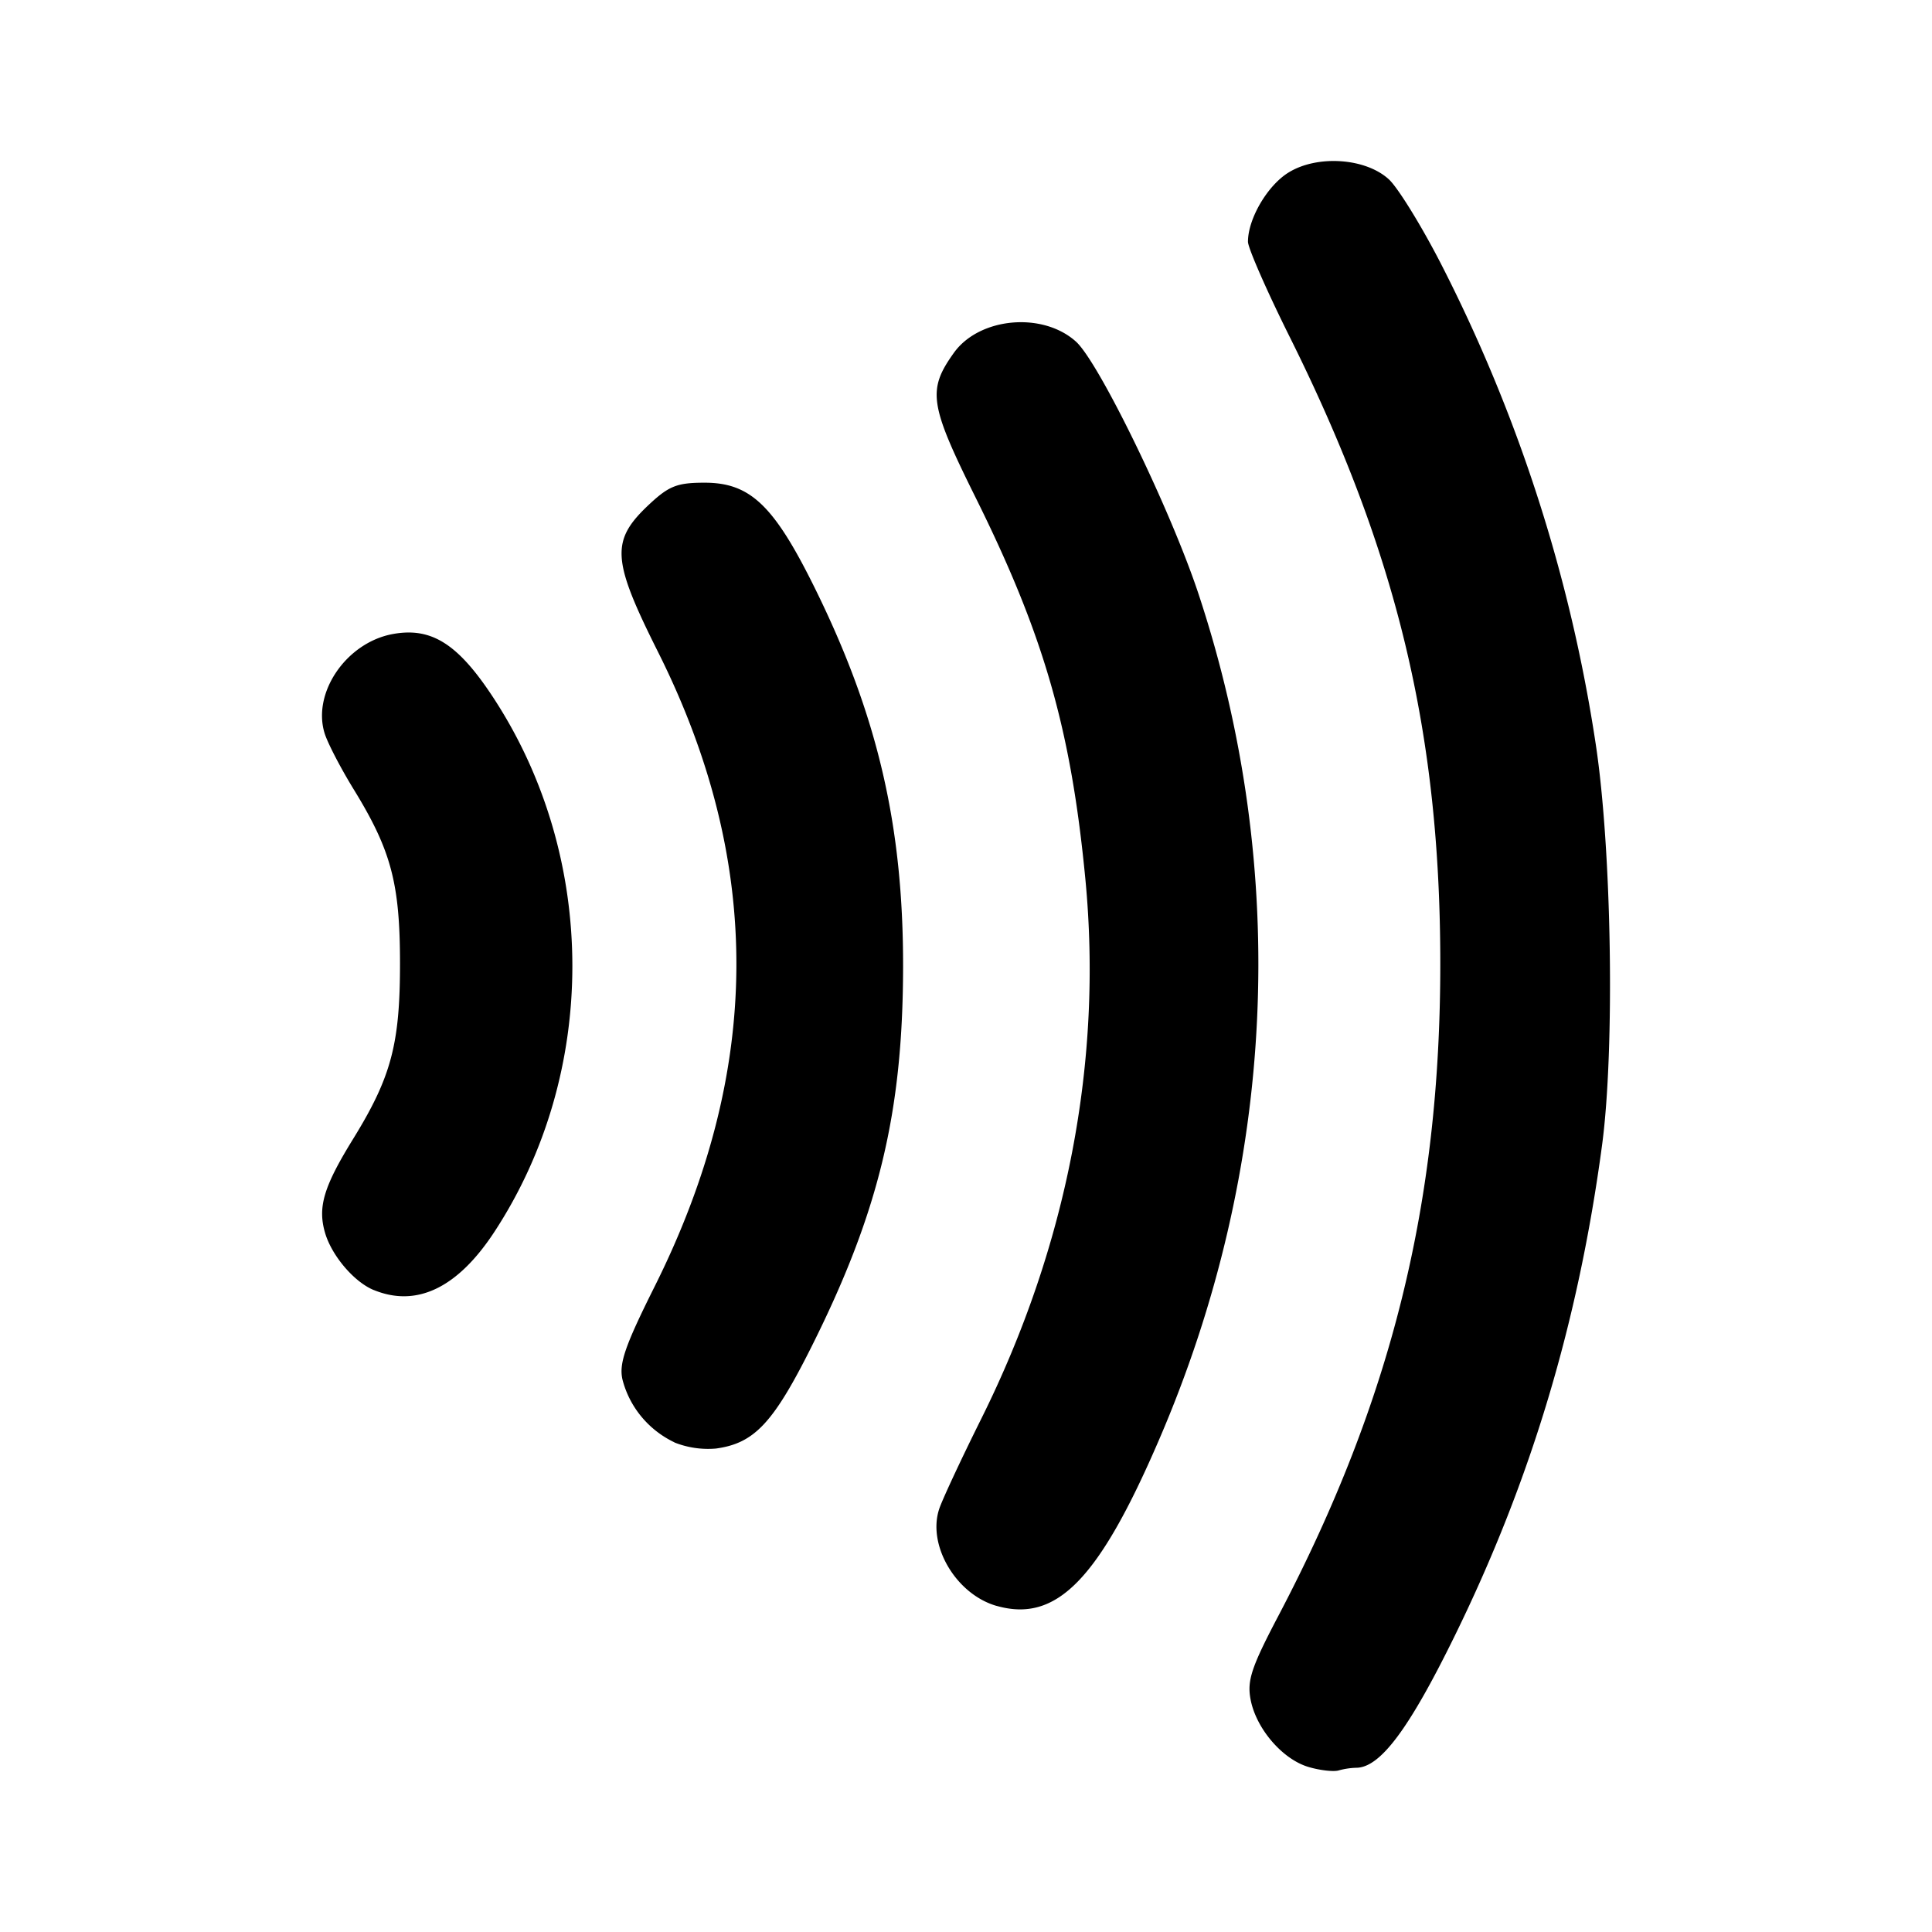 <svg xmlns="http://www.w3.org/2000/svg" width="1200" height="1200" fill="none"><path fill="#000" fill-rule="evenodd" d="M813 1097.57c-16.275-4.65-32.775-23.75-36.24-41.99-2.255-11.875.495-20.1 17.825-53.025C864.29 869.55 894.59 747.165 894.59 598.615c0-143.592-26.815-255.289-93.45-389.193-14.32-28.73-26.005-55.43-26.005-59.278 0-14.257 12.08-34.901 25.17-42.968 17.945-11.113 48.025-9.043 62.42 4.298 5.525 5.116 19.925 28.397 31.945 51.716 48.21 93.954 80.785 194.944 96.48 299.098 9.905 65.252 11.885 188.922 3.96 248.667-14.71 110.195-44.22 208.555-91.43 304.86-28.535 58.24-46.46 82.185-61.39 82.185-3.68.115-7.33.67-10.87 1.66-2.99.88-11.23 0-18.3-2.05zM618.93 997.435c-24.975-7.165-42.955-37.34-35.65-59.98 1.745-5.485 13.51-30.72 26.125-56.07 53.465-107.42 75.605-222.52 64.715-335.585-8.95-92.867-25.745-151.44-68.34-237.143-28.52-57.498-29.845-66.405-13.27-89.569 15.845-22.011 55.135-25.584 75.825-6.874 14.32 12.969 58.895 104.764 76.105 156.755 56.935 172.046 48.24 356.751-24.735 525.756-37.365 86.6-63.605 113.275-100.68 102.71zm-200.016-101.56a60.25 60.25 0 0 1-20.548-15.995 59.2 59.2 0 0 1-11.751-23.065c-2.218-9.885 1.564-20.82 19.803-57.365 67.213-134.255 67.946-263.55 2.219-394.662-28.853-57.596-29.488-69.061-5.09-91.795 12.04-11.191 17.169-13.183 34.082-13.183 28.378 0 43.092 14.062 68.461 65.428 38.99 79.023 54.975 147.577 54.835 235.387-.14 90.275-15.07 152.245-56.735 235.56-23.865 47.715-35.649 60.295-59.551 63.535a56.55 56.55 0 0 1-25.744-3.785zm-186.725-94.59c-12.219-4.98-26.18-21.365-30.319-35.645-4.614-15.915-.852-28.55 17.506-58.3 23.586-38.26 29.072-58.785 29.072-108.785s-5.486-70.525-29.072-108.788c-7.921-12.968-16.021-28.495-17.823-34.53-7.605-25.214 13.705-56.111 42.32-61.405 24.259-4.491 40.913 6.192 63.212 40.527 64.559 99.391 64.559 232.181 0 330.756-22.773 34.765-48.181 47.05-74.837 36.17z"/></svg>
